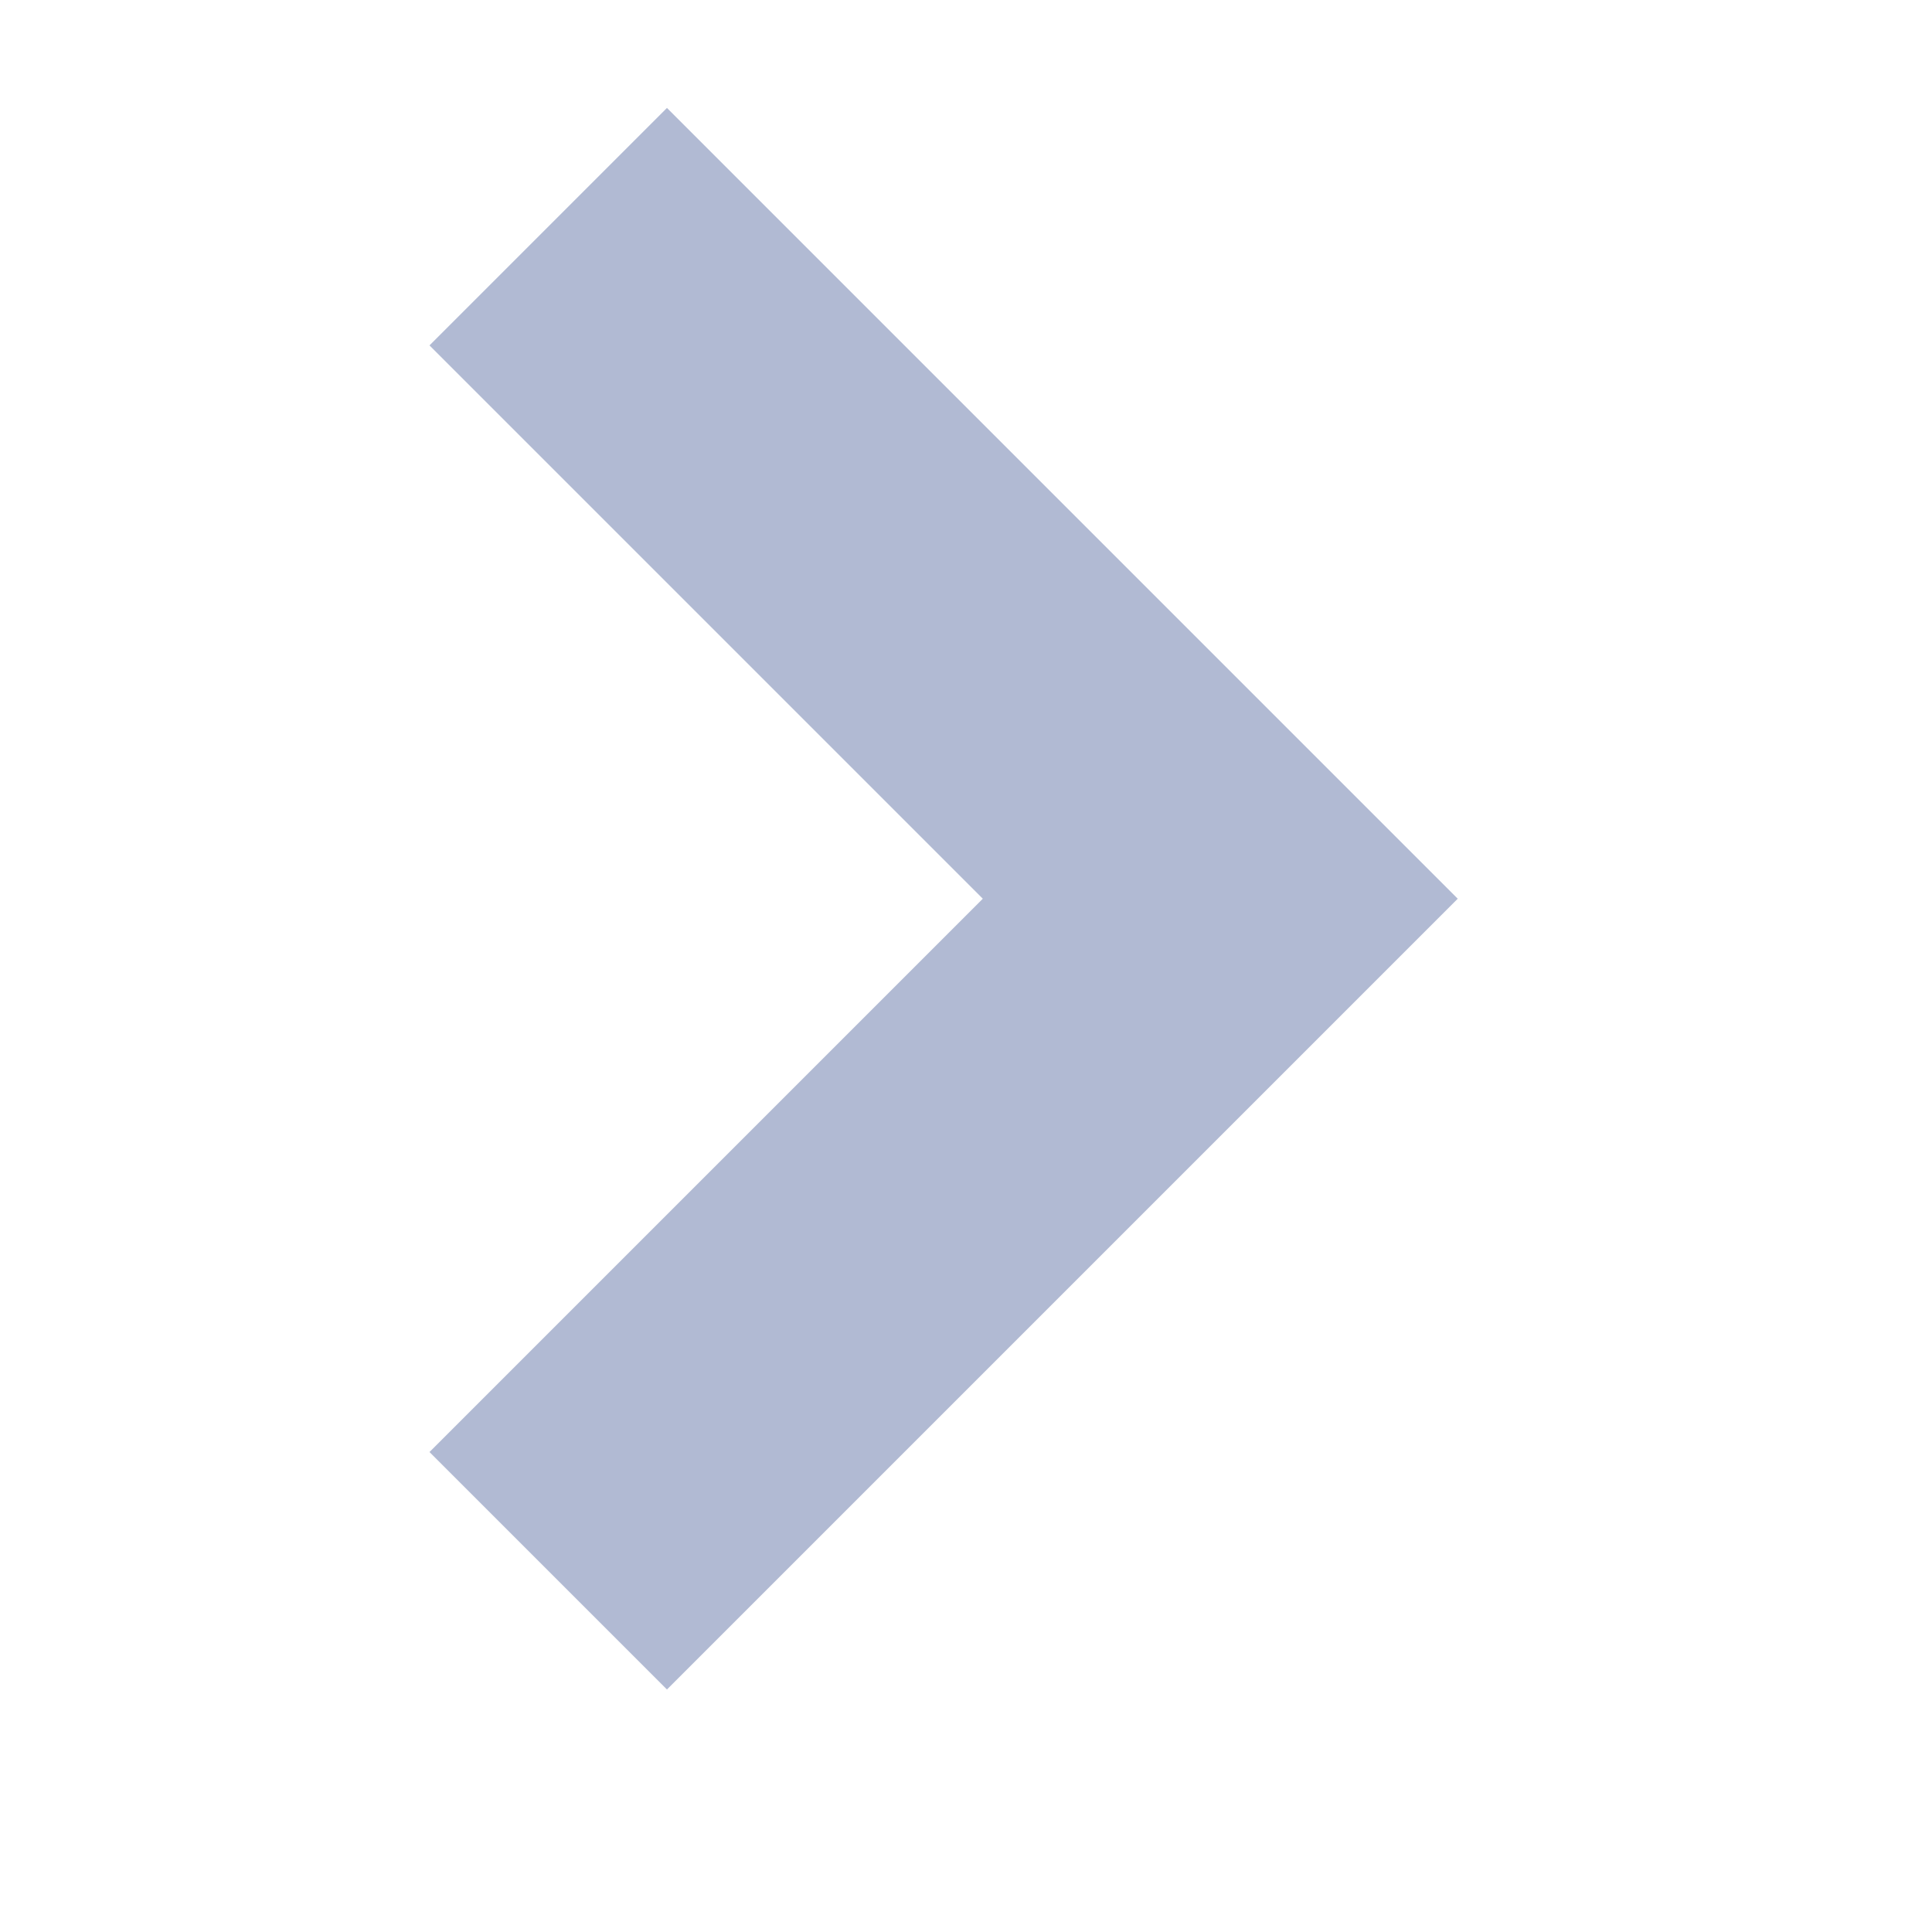 <svg width="23" height="23" viewBox="0 0 23 23" fill="none" xmlns="http://www.w3.org/2000/svg">
<g clip-path="url(#clip0_663_3633)">
<path d="M17.353 10.7L7.94 20.113L5.113 17.286L11.7 10.699L5.113 4.112L7.94 1.285L17.353 10.698V10.7Z" fill="#B1BAD3"/>
</g>
<defs>
<clipPath id="clip0_663_3633">
<rect width="22" height="22" fill="white" transform="matrix(0 -1 1 0 0.113 22.113)"/>
</clipPath>
</defs>
</svg>
